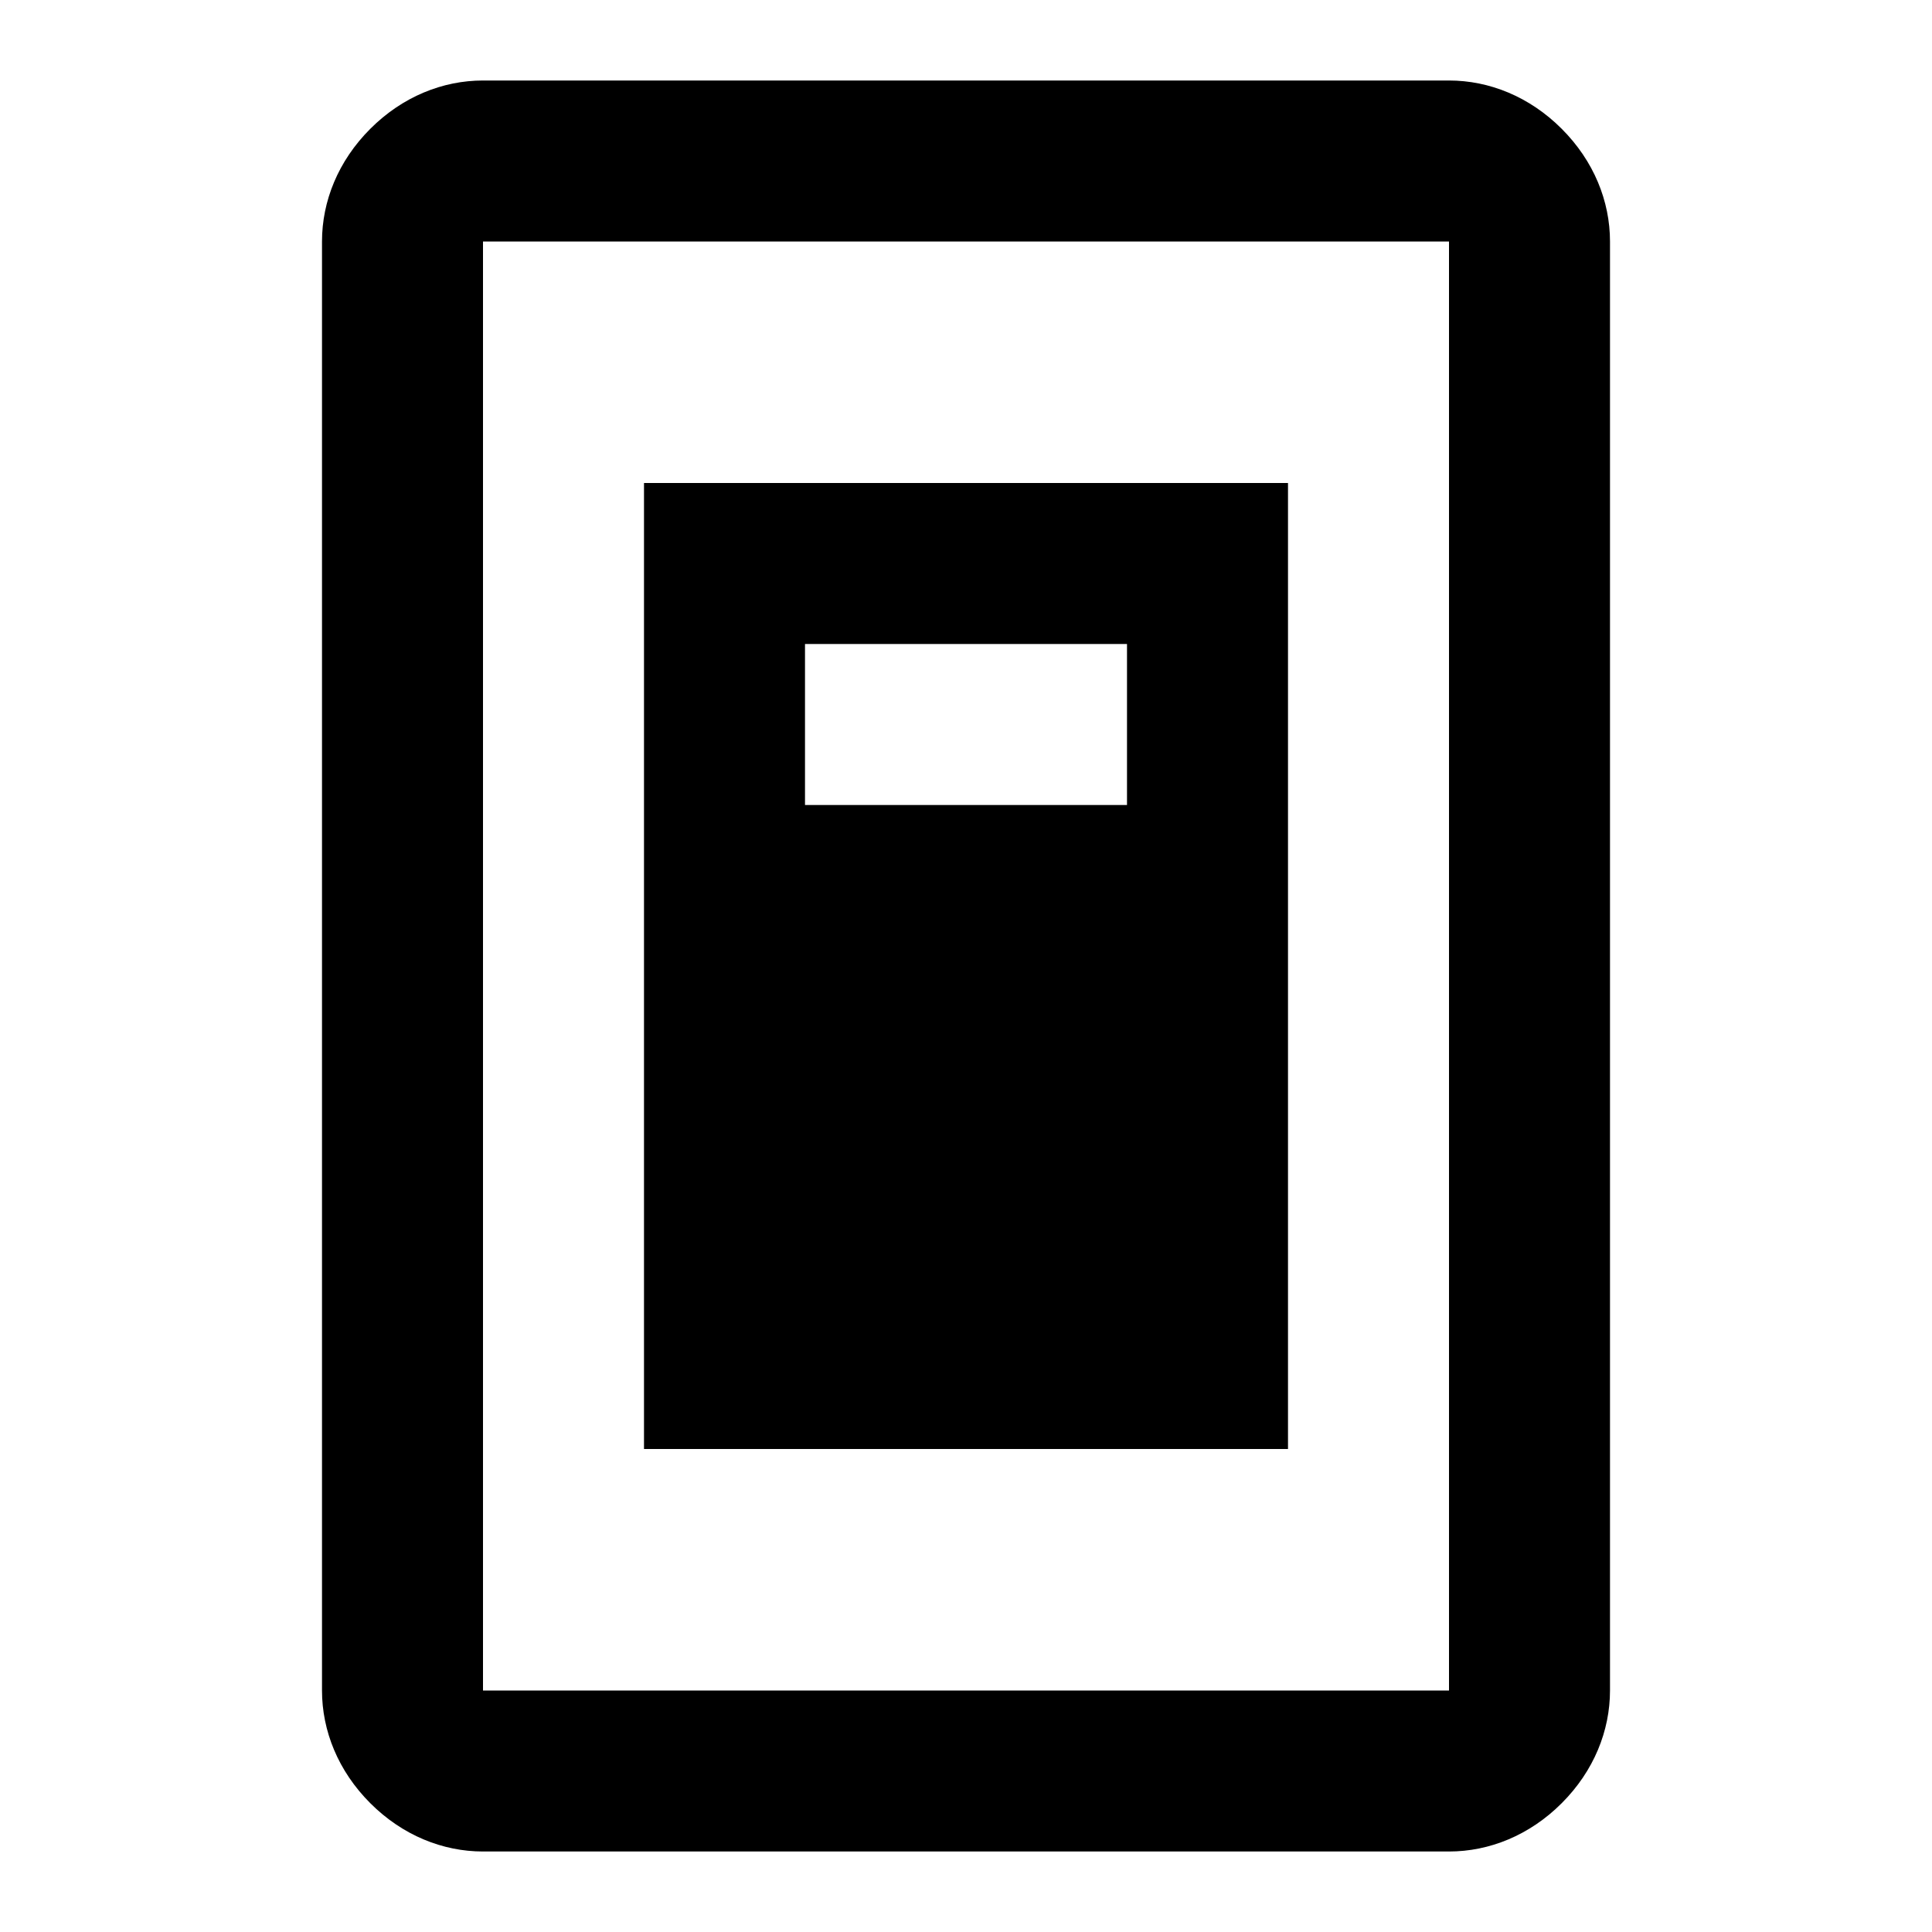 <svg xmlns="http://www.w3.org/2000/svg" viewBox="0 0 24 24" fill="currentColor"><title>light-switch</title><path d="M8 6V18H16V6H8M14 10H10V8H14V10M19.4 1.6C19 1.2 18.5 1 18 1H6C5.5 1 5 1.2 4.6 1.6C4.2 2 4 2.5 4 3V21C4 21.5 4.2 22 4.6 22.4C5 22.8 5.5 23 6 23H18C18.5 23 19 22.8 19.4 22.4C19.8 22 20 21.5 20 21V3C20 2.5 19.8 2 19.4 1.6M18 21H6V3H18V21Z" /></svg>